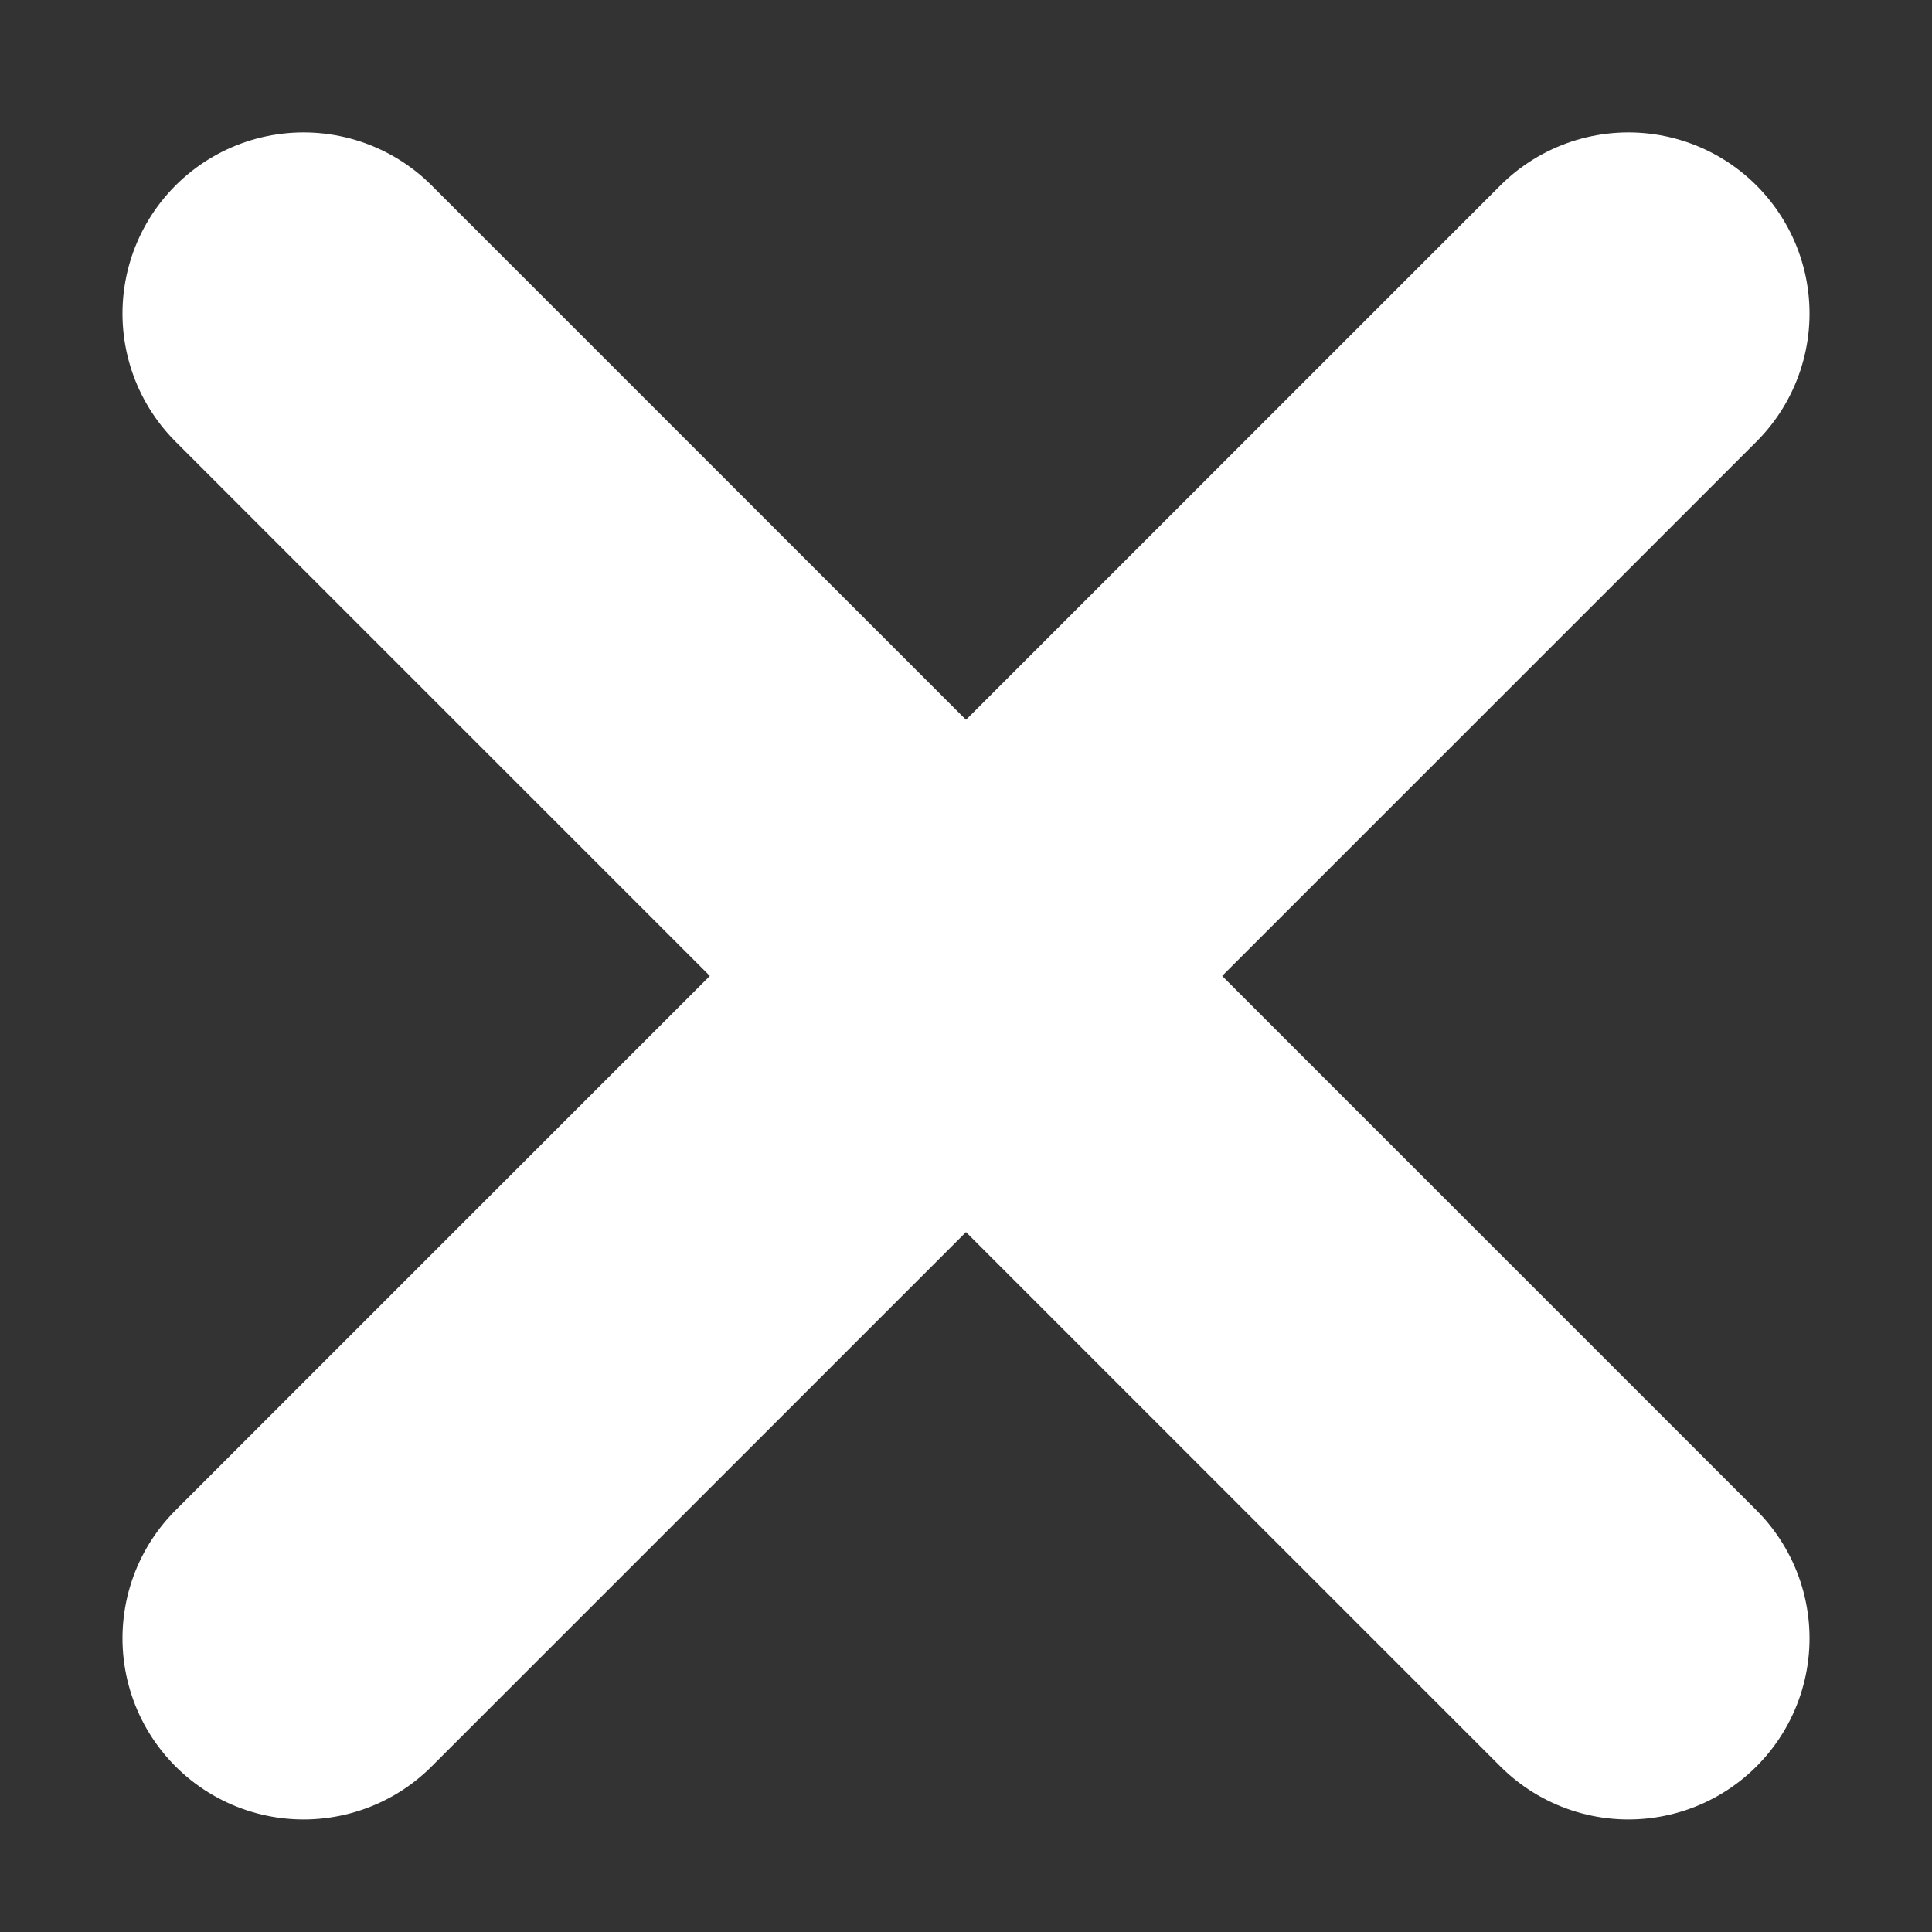 <svg width="14" height="14" viewBox="0 0 14 14" fill="none" xmlns="http://www.w3.org/2000/svg">
<rect x="0" y="0" width="14" height="14" fill="#333333" stroke="none"/>
<path d="M2.2 2.272L11.8 11.872M2.2 11.872L11.8 2.272L2.2 11.872Z" stroke="white" stroke-width="2.625" stroke-linecap="round" stroke-linejoin="round"/>
</svg>
